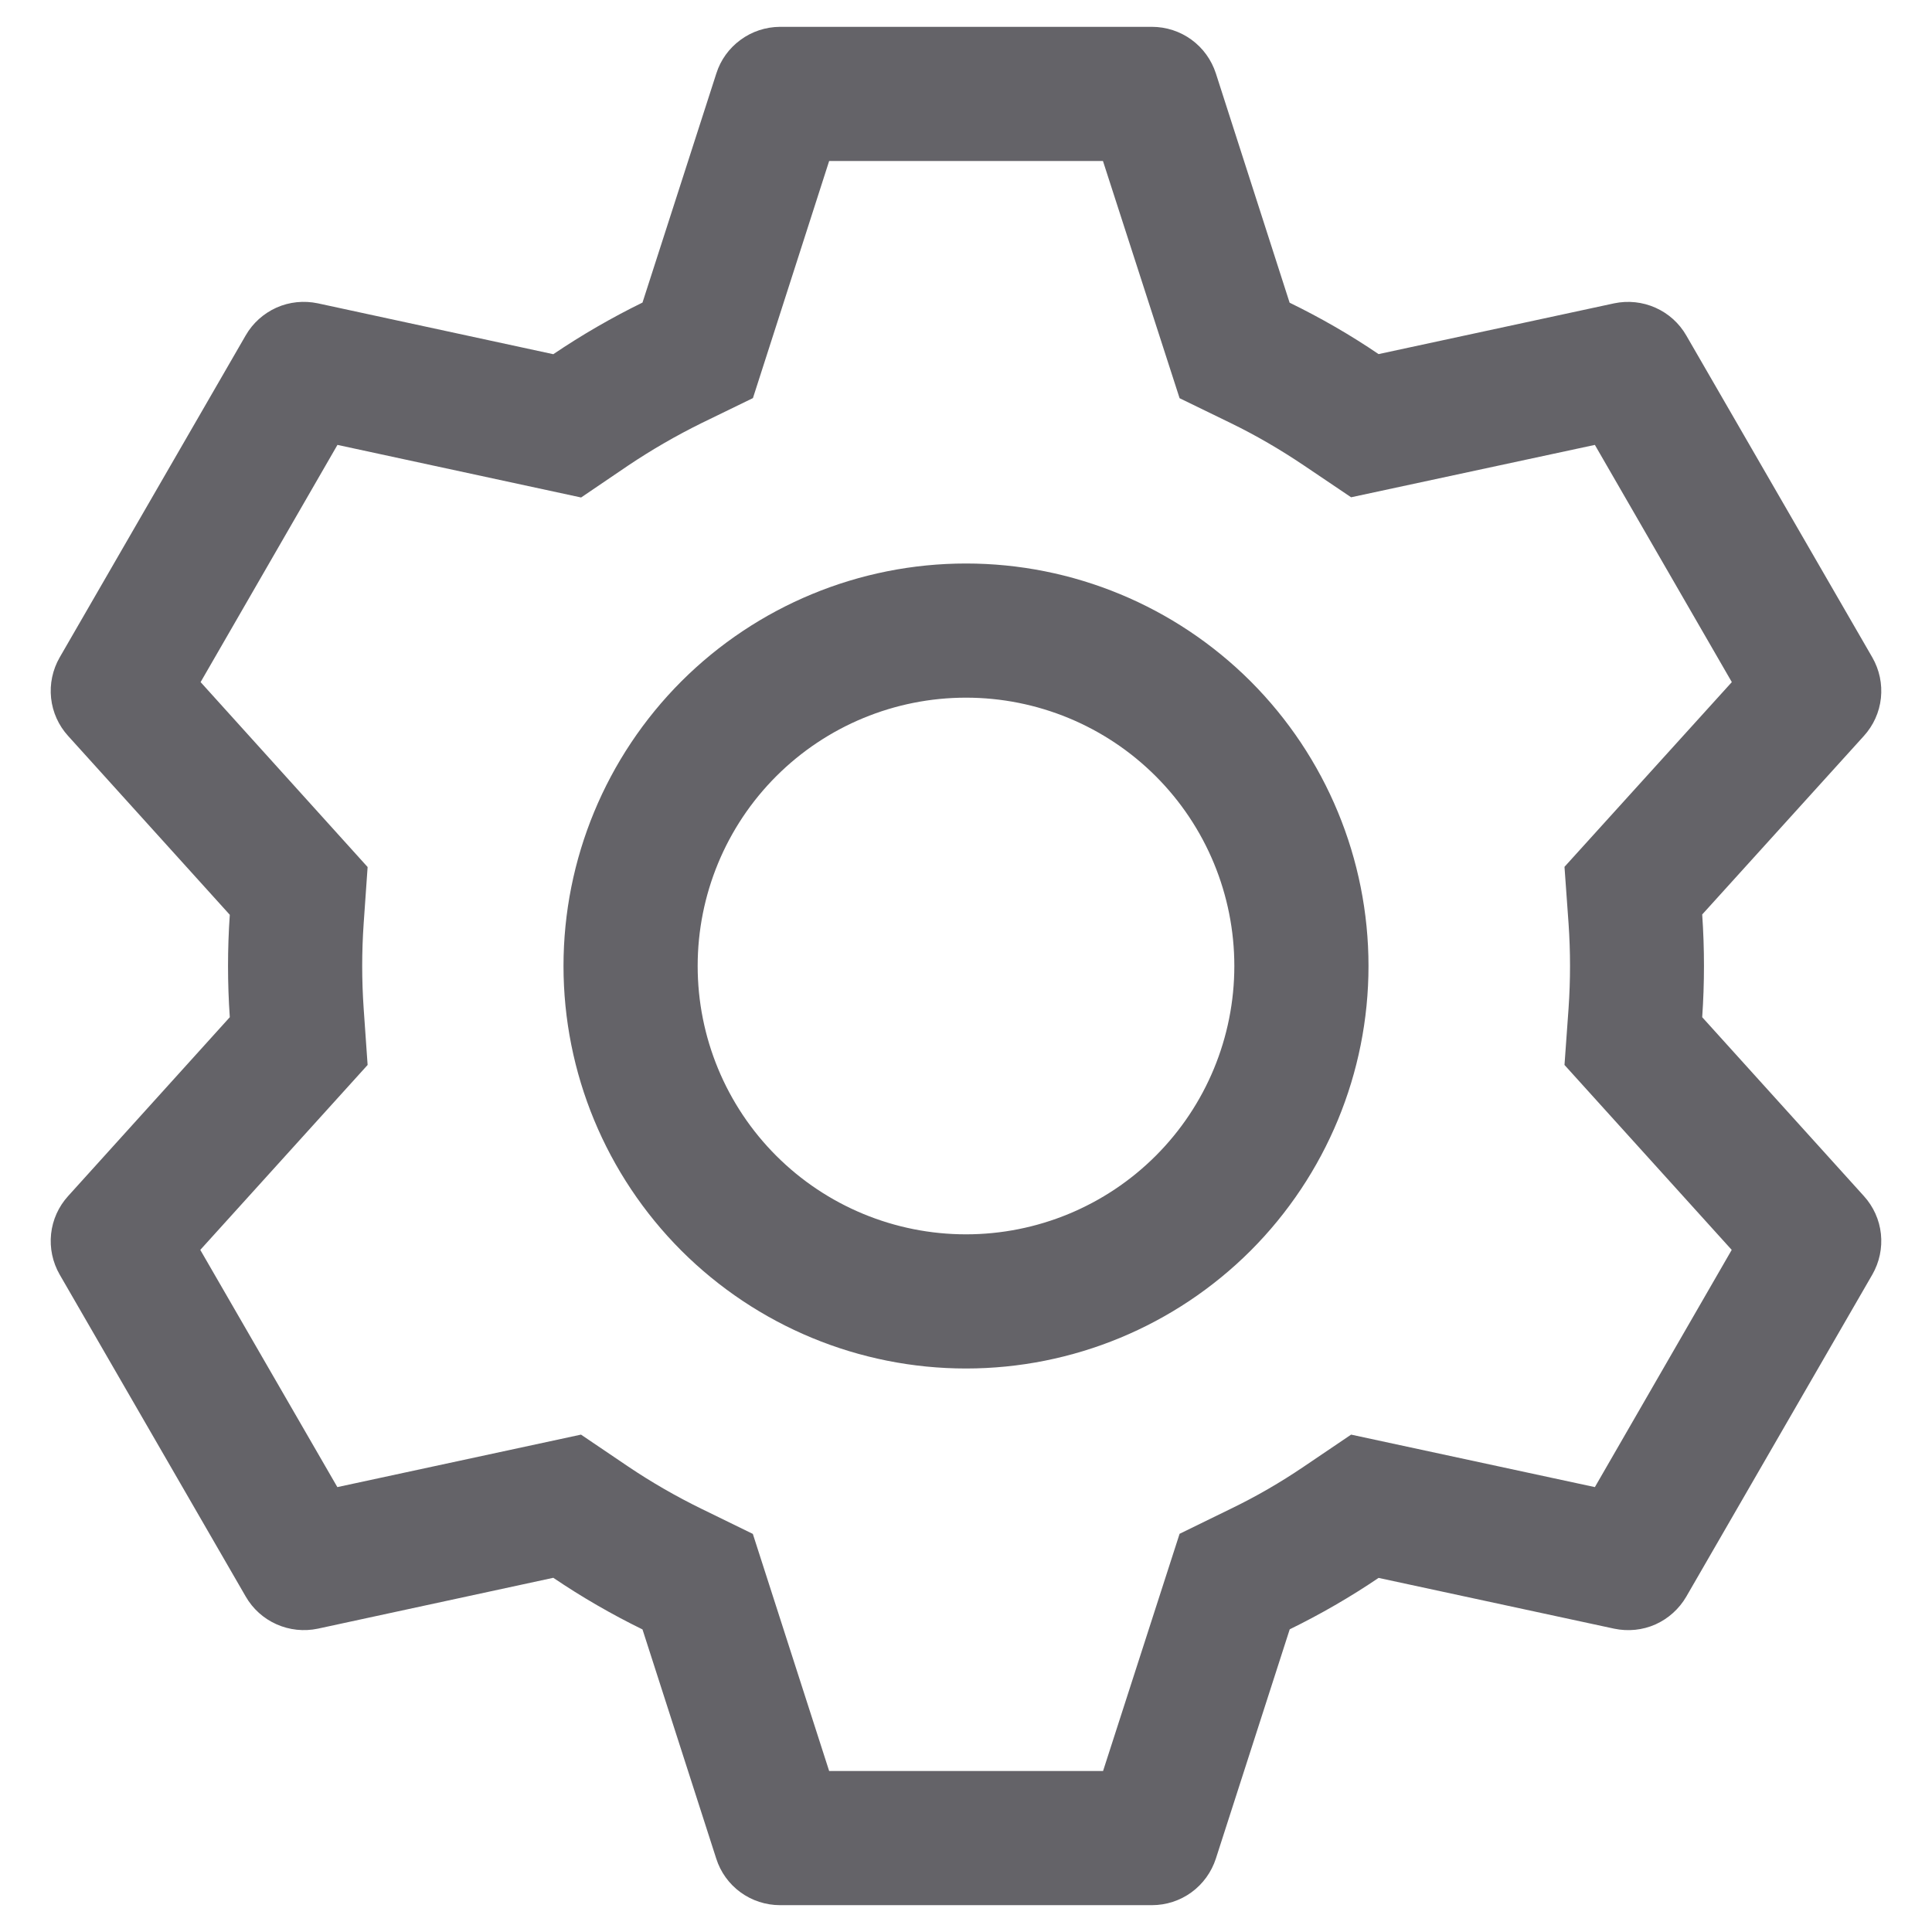 <svg width="18" height="18" viewBox="0 0 18 18" fill="none" xmlns="http://www.w3.org/2000/svg">
<path d="M10.732 0.25C10.865 0.25 10.994 0.292 11.101 0.37C11.208 0.448 11.287 0.558 11.328 0.684L12.015 2.82C12.304 2.961 12.58 3.12 12.844 3.299L15.039 2.826C15.168 2.799 15.303 2.813 15.424 2.867C15.545 2.921 15.645 3.011 15.711 3.126L17.444 6.125C17.51 6.24 17.538 6.372 17.524 6.504C17.51 6.636 17.454 6.759 17.365 6.857L15.859 8.52C15.881 8.839 15.881 9.159 15.859 9.477L17.365 11.143C17.454 11.241 17.51 11.364 17.524 11.496C17.538 11.628 17.51 11.76 17.444 11.875L15.711 14.875C15.645 14.989 15.544 15.08 15.424 15.134C15.303 15.188 15.168 15.201 15.039 15.174L12.844 14.701C12.581 14.879 12.304 15.039 12.016 15.18L11.328 17.316C11.287 17.442 11.208 17.552 11.101 17.63C10.994 17.708 10.865 17.75 10.732 17.75H7.268C7.135 17.75 7.006 17.708 6.899 17.63C6.792 17.552 6.713 17.442 6.673 17.316L5.986 15.181C5.698 15.04 5.421 14.88 5.155 14.7L2.961 15.174C2.832 15.201 2.697 15.187 2.576 15.133C2.455 15.079 2.355 14.989 2.289 14.874L0.556 11.875C0.49 11.76 0.462 11.628 0.476 11.496C0.49 11.364 0.546 11.241 0.635 11.143L2.141 9.477C2.119 9.16 2.119 8.84 2.141 8.523L0.635 6.857C0.546 6.759 0.49 6.636 0.476 6.504C0.462 6.372 0.49 6.24 0.556 6.125L2.289 3.125C2.355 3.01 2.456 2.92 2.576 2.866C2.697 2.812 2.832 2.799 2.961 2.826L5.155 3.3C5.42 3.121 5.698 2.96 5.986 2.819L6.674 0.684C6.714 0.558 6.793 0.449 6.9 0.371C7.006 0.293 7.134 0.251 7.266 0.25H10.731H10.732ZM10.275 1.5H7.725L7.015 3.709L6.536 3.942C6.301 4.058 6.074 4.189 5.856 4.335L5.414 4.635L3.144 4.145L1.869 6.355L3.425 8.078L3.388 8.607C3.37 8.869 3.37 9.131 3.388 9.393L3.425 9.922L1.866 11.645L3.143 13.855L5.413 13.366L5.855 13.665C6.072 13.811 6.3 13.942 6.535 14.057L7.014 14.291L7.725 16.5H10.277L10.99 14.29L11.467 14.057C11.703 13.943 11.929 13.812 12.146 13.665L12.588 13.366L14.859 13.855L16.134 11.645L14.576 9.922L14.614 9.393C14.632 9.131 14.632 8.868 14.614 8.606L14.576 8.076L16.135 6.355L14.859 4.145L12.588 4.633L12.146 4.335C11.929 4.189 11.703 4.057 11.467 3.942L10.99 3.71L10.276 1.5H10.275ZM9 5.25C9.995 5.25 10.948 5.645 11.652 6.348C12.355 7.052 12.75 8.005 12.75 9C12.75 9.995 12.355 10.948 11.652 11.652C10.948 12.355 9.995 12.75 9 12.75C8.005 12.75 7.052 12.355 6.348 11.652C5.645 10.948 5.25 9.995 5.25 9C5.25 8.005 5.645 7.052 6.348 6.348C7.052 5.645 8.005 5.25 9 5.25ZM9 6.5C8.337 6.5 7.701 6.763 7.232 7.232C6.763 7.701 6.5 8.337 6.5 9C6.5 9.663 6.763 10.299 7.232 10.768C7.701 11.237 8.337 11.5 9 11.5C9.663 11.5 10.299 11.237 10.768 10.768C11.237 10.299 11.5 9.663 11.5 9C11.5 8.337 11.237 7.701 10.768 7.232C10.299 6.763 9.663 6.5 9 6.5Z" fill="#646368"/>
</svg>

